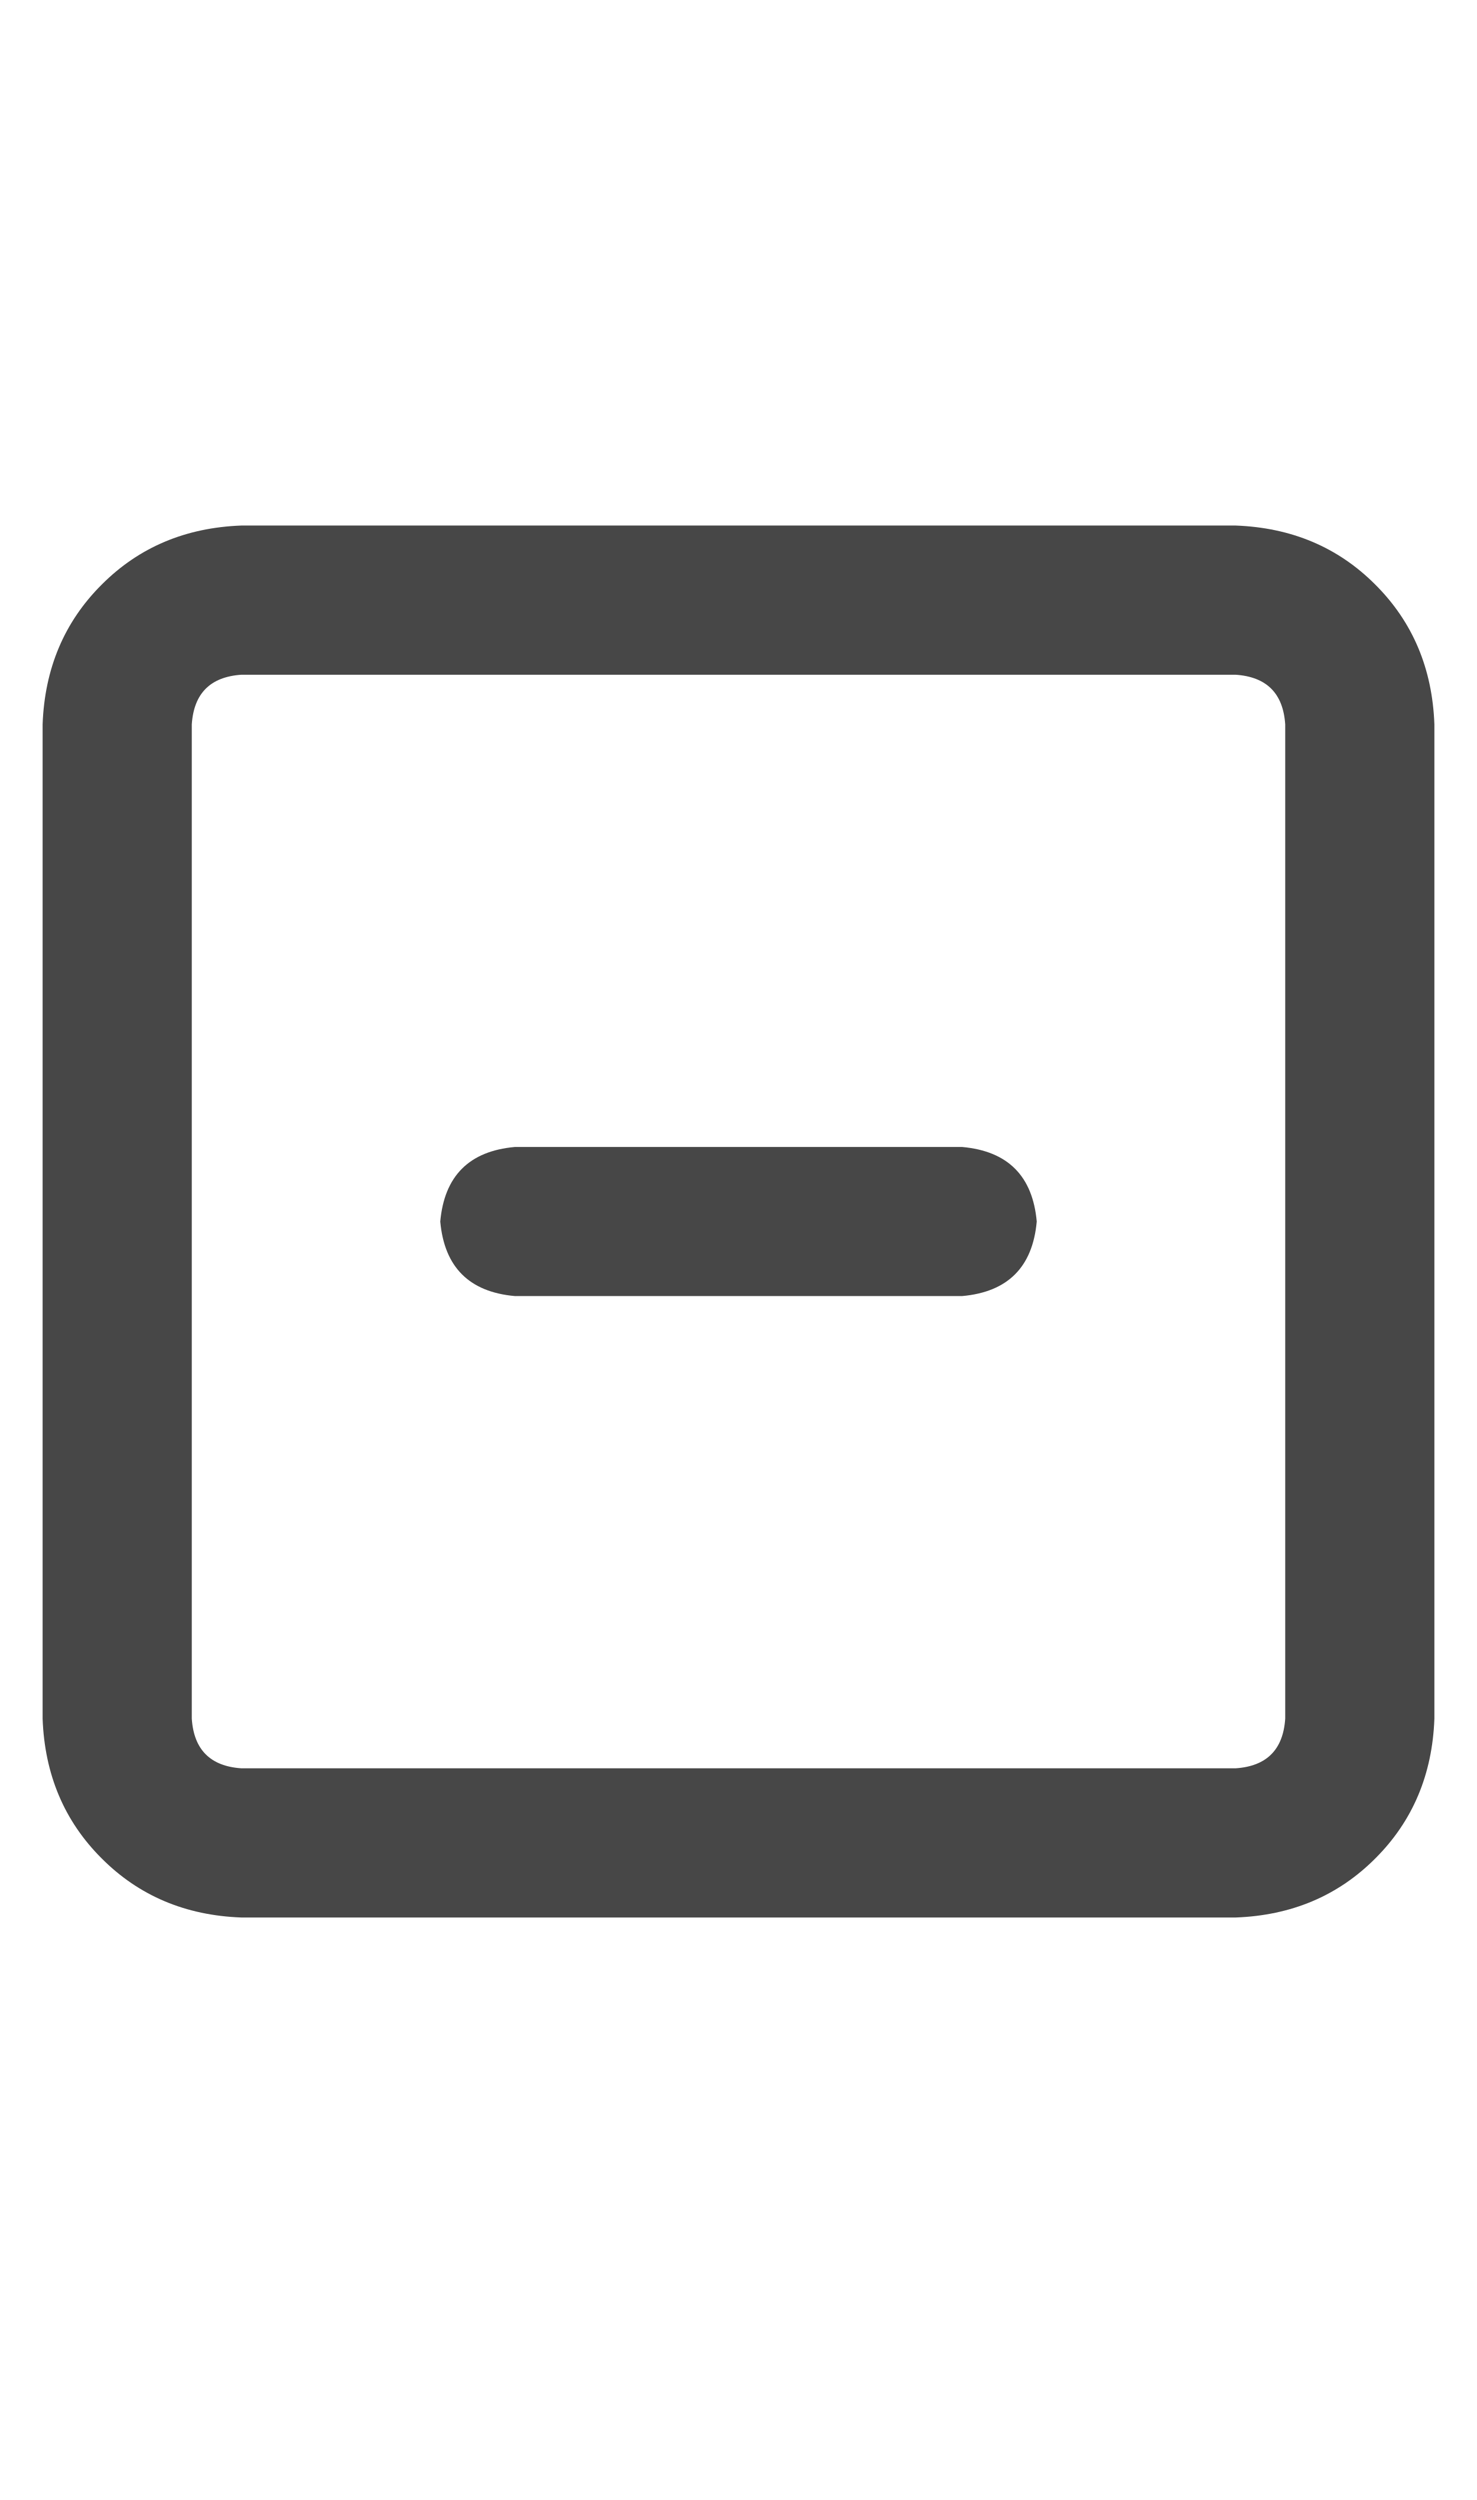 <svg width="13" height="22" viewBox="0 0 13 22" fill="none" xmlns="http://www.w3.org/2000/svg">
<g id="label-paired / sm / square-minus-sm / bold" clip-path="url(#clip0_1731_2053)">
<path id="icon" d="M2.125 5.938C1.852 5.956 1.706 6.102 1.688 6.375V15.125C1.706 15.398 1.852 15.544 2.125 15.562H10.875C11.148 15.544 11.294 15.398 11.312 15.125V6.375C11.294 6.102 11.148 5.956 10.875 5.938H2.125ZM0.375 6.375C0.393 5.883 0.566 5.473 0.895 5.145C1.223 4.816 1.633 4.643 2.125 4.625H10.875C11.367 4.643 11.777 4.816 12.105 5.145C12.434 5.473 12.607 5.883 12.625 6.375V15.125C12.607 15.617 12.434 16.027 12.105 16.355C11.777 16.684 11.367 16.857 10.875 16.875H2.125C1.633 16.857 1.223 16.684 0.895 16.355C0.566 16.027 0.393 15.617 0.375 15.125V6.375ZM4.531 10.094H8.469C8.87 10.13 9.089 10.349 9.125 10.75C9.089 11.151 8.87 11.37 8.469 11.406H4.531C4.13 11.37 3.911 11.151 3.875 10.75C3.911 10.349 4.13 10.13 4.531 10.094Z" fill="black" fill-opacity="0.72"/>
</g>
<defs>
<clipPath id="clip0_1731_2053">
<rect width="13" height="22" fill="white"/>
</clipPath>
</defs>
</svg>
